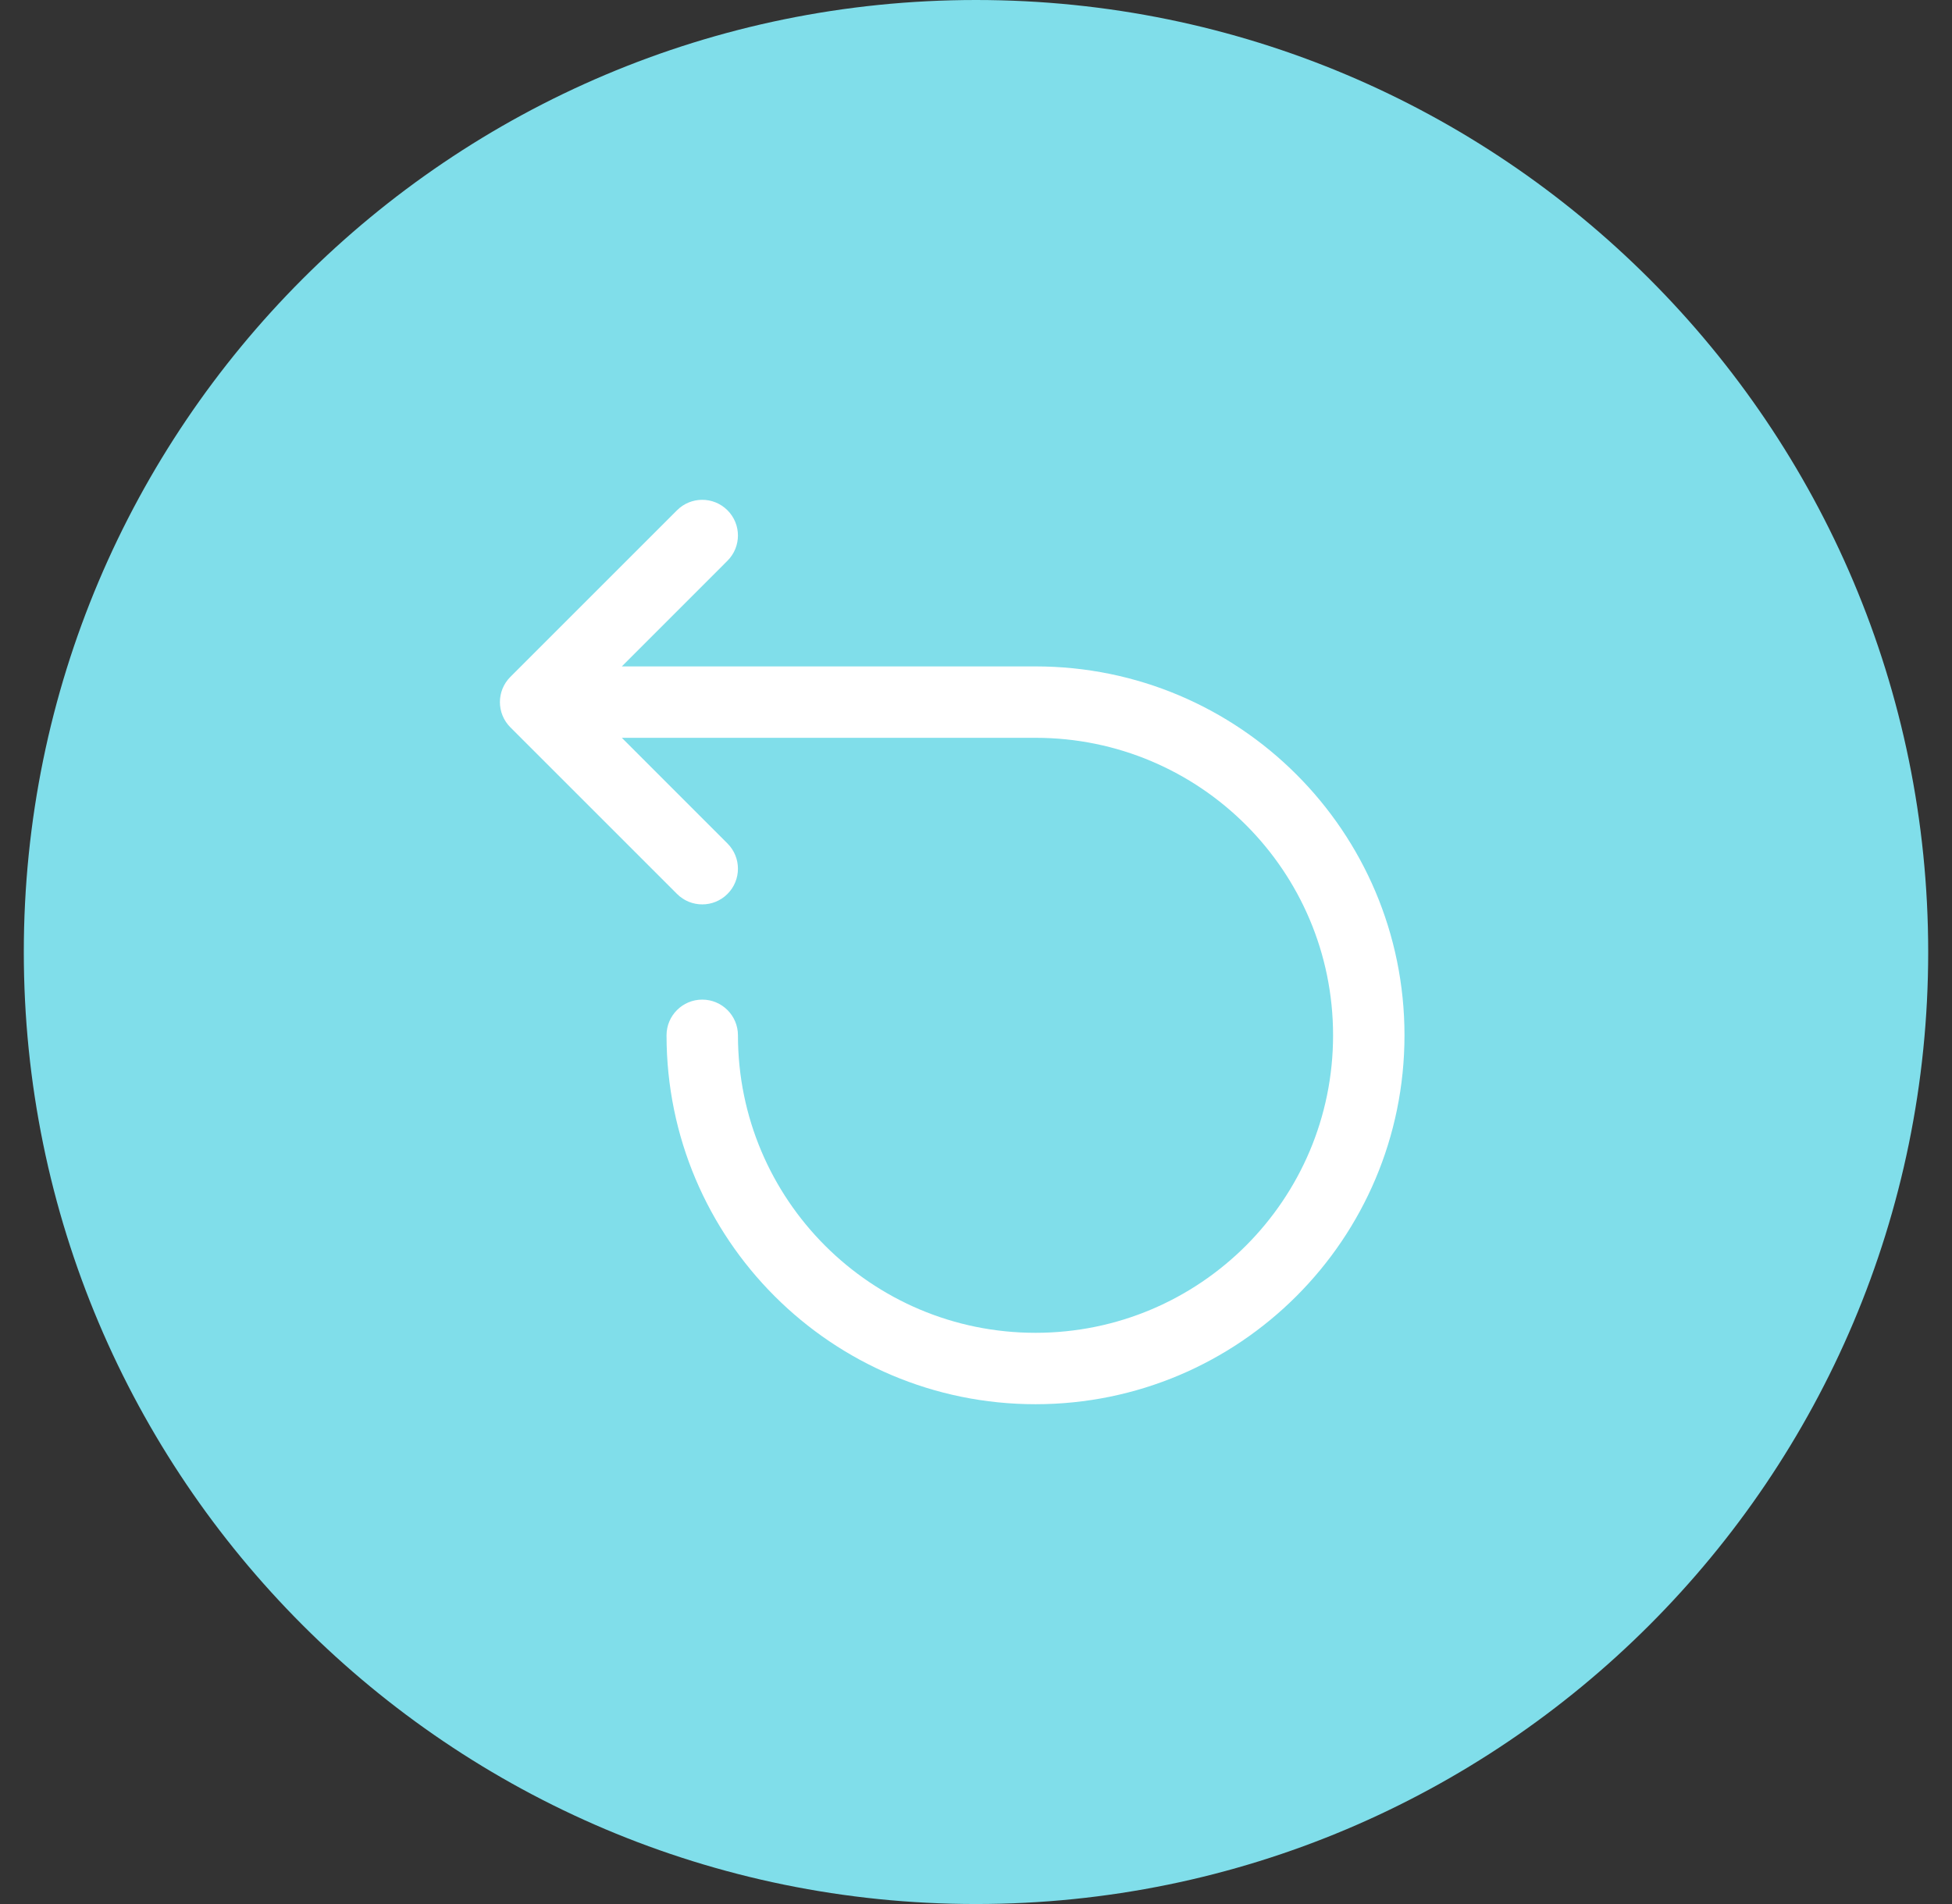 <svg width="41" height="40" viewBox="0 0 41 40" fill="none" xmlns="http://www.w3.org/2000/svg">
<rect x="0" y="0" width="41" height="40" fill="#333333" stroke="none"/>
<path fill-rule="evenodd" clip-rule="evenodd" d="M20.5 40C31.546 40 40.5 31.046 40.5 20C40.5 8.954 31.546 0 20.5 0C9.454 0 0.5 8.954 0.5 20C0.5 31.046 9.454 40 20.5 40Z" fill="#80DEEA"/>
<path d="M15.28 10.72C15.573 11.013 15.573 11.487 15.28 11.78L13.061 14H21.75C26.03 14 29.5 17.47 29.5 21.75C29.5 26.03 26.03 29.5 21.75 29.5C17.47 29.5 14 26.03 14 21.75C14 21.336 14.336 21 14.75 21C15.164 21 15.5 21.336 15.5 21.75C15.5 25.202 18.298 28 21.75 28C25.202 28 28 25.202 28 21.75C28 18.298 25.202 15.5 21.75 15.5H13.061L15.28 17.72C15.573 18.013 15.573 18.487 15.28 18.78C14.987 19.073 14.513 19.073 14.22 18.78L10.72 15.28C10.427 14.987 10.427 14.513 10.72 14.22L14.22 10.72C14.513 10.427 14.987 10.427 15.28 10.72Z" fill="white"/>
</svg>
